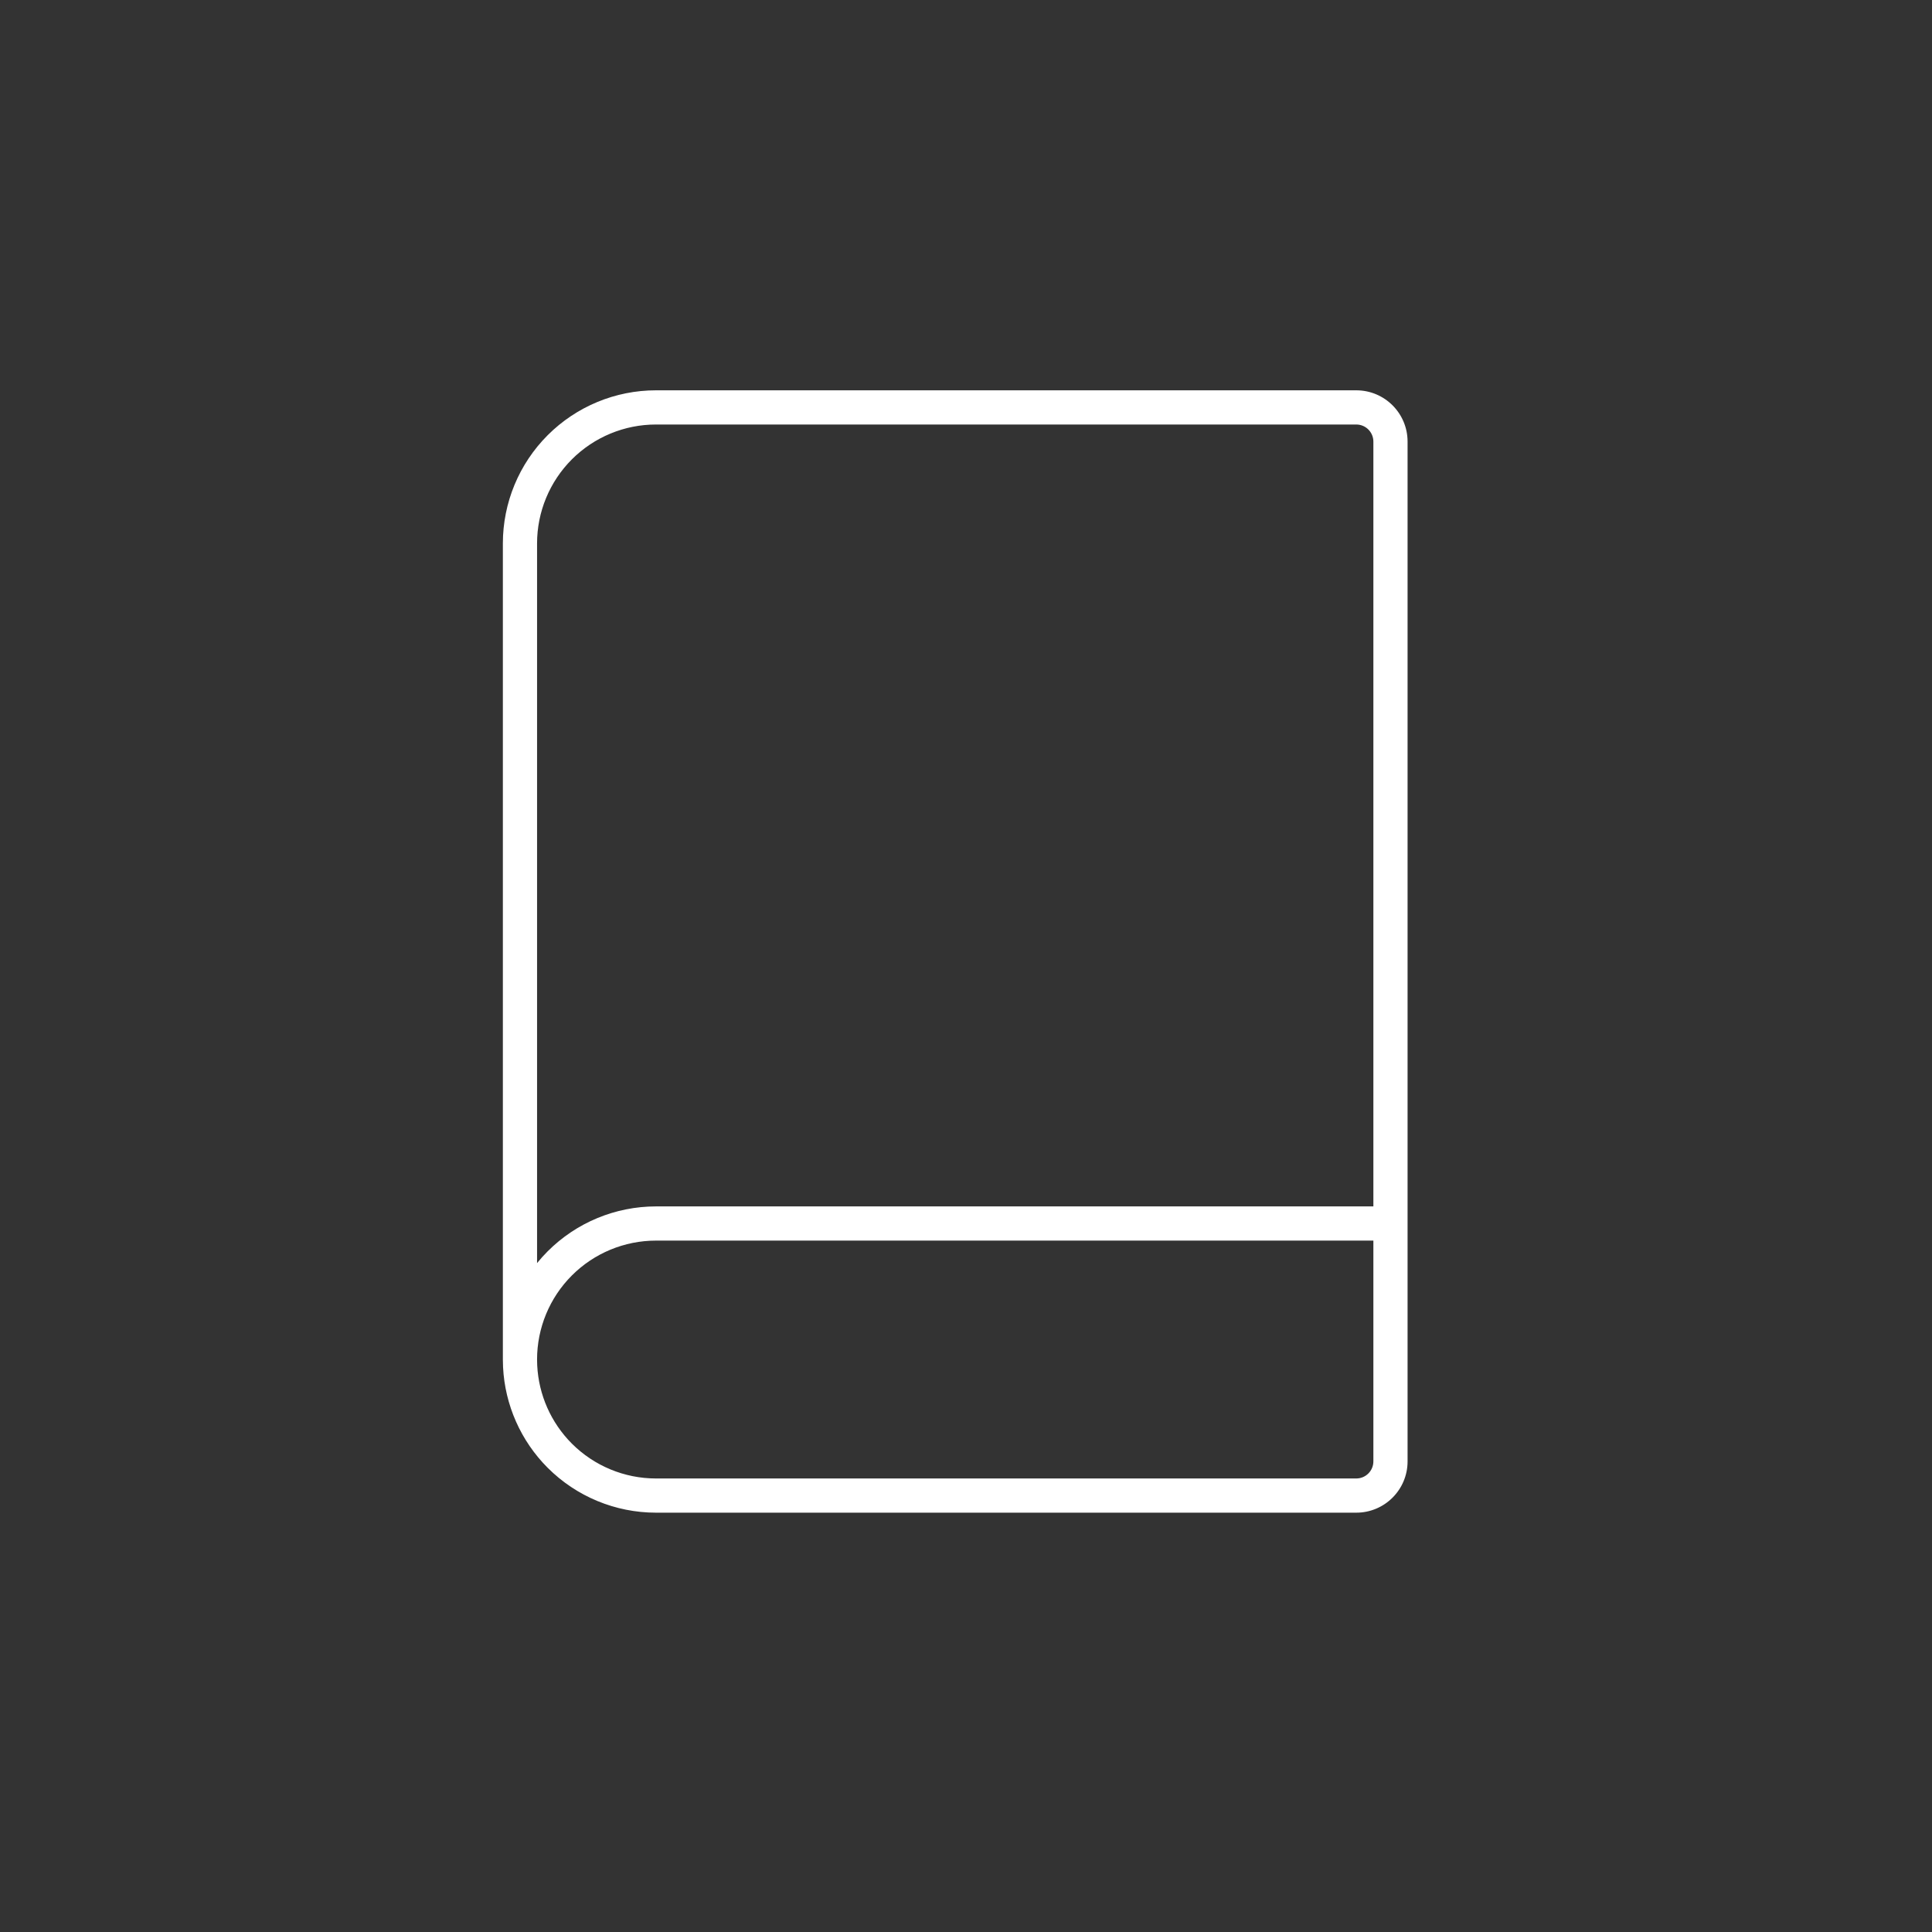<svg width="113" height="113" viewBox="0 0 113 113" fill="none" xmlns="http://www.w3.org/2000/svg">
<rect x="0" y="0" width="113" height="113" fill="#333333" stroke="none"/>
<path fill-rule="evenodd" clip-rule="evenodd" d="M79.327 22.829C80.984 22.829 82.327 24.172 82.327 25.829V85.474C82.327 87.13 80.984 88.474 79.327 88.474H38.367C35.992 88.474 33.715 87.53 32.035 85.851C30.461 84.276 29.533 82.175 29.423 79.962L29.412 79.518V31.784C29.412 29.409 30.356 27.131 32.035 25.452C33.715 23.773 35.992 22.829 38.367 22.829H79.327ZM38.367 72.561C36.523 72.562 34.754 73.294 33.449 74.599C32.145 75.903 31.412 77.672 31.412 79.517L31.421 79.862C31.506 81.581 32.227 83.213 33.449 84.436C34.754 85.74 36.523 86.474 38.367 86.474H79.327C79.879 86.474 80.327 86.026 80.327 85.474V72.561H38.367ZM38.367 24.829C36.523 24.829 34.754 25.562 33.449 26.866C32.145 28.171 31.412 29.94 31.412 31.784V73.877C31.607 73.637 31.814 73.405 32.035 73.185C33.715 71.505 35.992 70.562 38.367 70.561H80.327V25.829C80.327 25.277 79.879 24.829 79.327 24.829H38.367Z" fill="white"/>
</svg>
